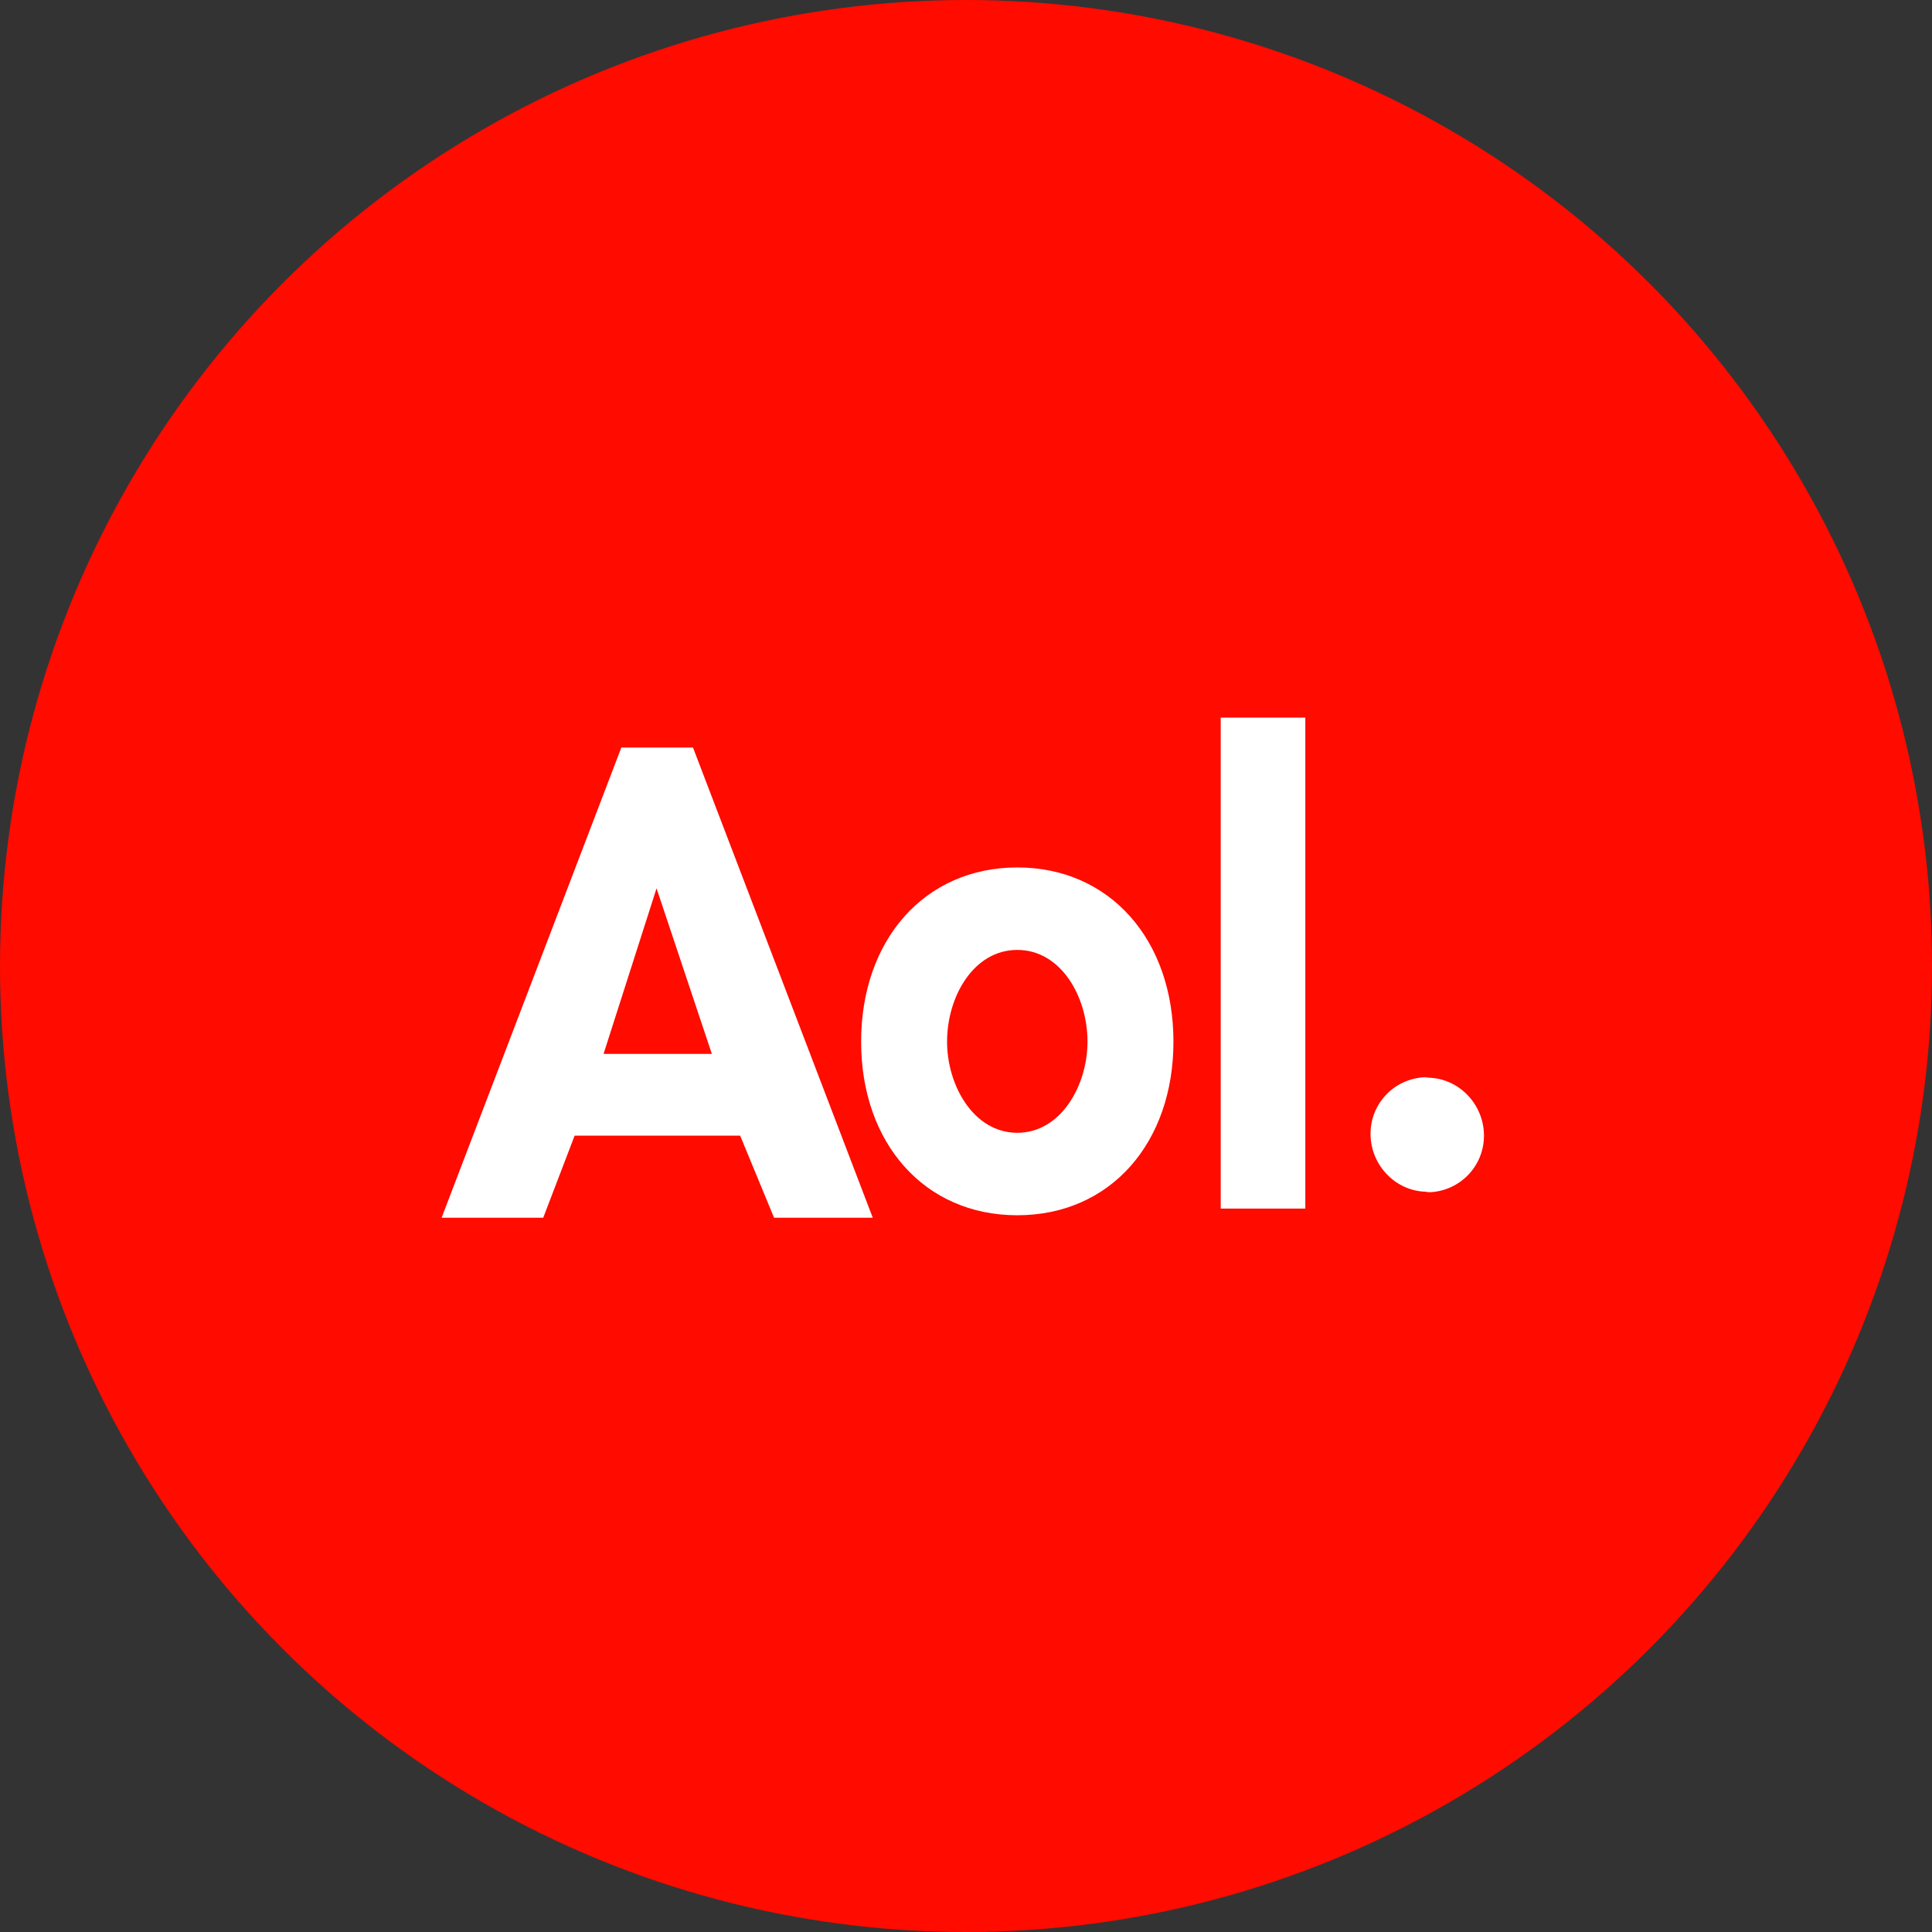 <?xml version="1.0" encoding="UTF-8"?>
<svg width="70px" height="70px" viewBox="0 0 70 70" version="1.1" xmlns="http://www.w3.org/2000/svg" xmlns:xlink="http://www.w3.org/1999/xlink">
    <rect x="0" y="0" width="70" height="70" fill="#333333" stroke="none"/>
    <!-- Generator: Sketch 46.2 (44496) - http://www.bohemiancoding.com/sketch -->
    <title>Aol</title>
    <desc>Created with Sketch.</desc>
    <defs></defs>
    <g id="Icons" stroke="none" stroke-width="1" fill="none" fill-rule="evenodd">
        <g transform="translate(-509, -290)" id="Icon-Set">
            <g transform="translate(69, 66)">
                <g id="Aol" transform="translate(440, 224)">
                    <circle id="Oval-1-Copy-23" fill="#FF0B00" cx="35" cy="35" r="35"></circle>
                    <g id="Group-10" transform="translate(16, 26)" fill="#FFFFFF">
                        <path d="M9.792,12.185 L5.868,12.185 L7.788,6.186 L9.792,12.185 Z M0,18.121 L3.682,18.121 L4.82,15.147 L10.817,15.147 L12.046,18.121 L15.622,18.121 L9.109,1.086 L6.512,1.086 L0,18.121 Z" id="Fill-51"></path>
                        <path d="M23.402,11.742 C23.402,13.332 22.437,15.043 20.858,15.043 C19.279,15.043 18.314,13.332 18.314,11.742 C18.314,10.104 19.279,8.417 20.858,8.417 C22.437,8.417 23.402,10.104 23.402,11.742 M15.2,11.742 C15.2,15.405 17.481,18.031 20.858,18.031 C24.235,18.031 26.516,15.405 26.516,11.742 C26.516,8.055 24.214,5.429 20.858,5.429 C17.503,5.429 15.2,8.055 15.2,11.742" id="Fill-53"></path>
                        <polygon id="Fill-55" points="28.229 17.789 31.294 17.789 31.294 0 28.229 0"></polygon>
                        <path d="M35.714,13.047 C35.471,13.047 35.952,13.029 35.709,13.029 C34.579,13.029 33.657,13.938 33.657,15.081 C33.657,16.223 34.579,17.179 35.709,17.179 C35.952,17.179 35.471,17.198 35.714,17.198 C36.844,17.198 37.767,16.288 37.767,15.146 C37.767,14.003 36.844,13.047 35.714,13.047" id="Fill-57"></path>
                    </g>
                </g>
            </g>
        </g>
    </g>
</svg>
